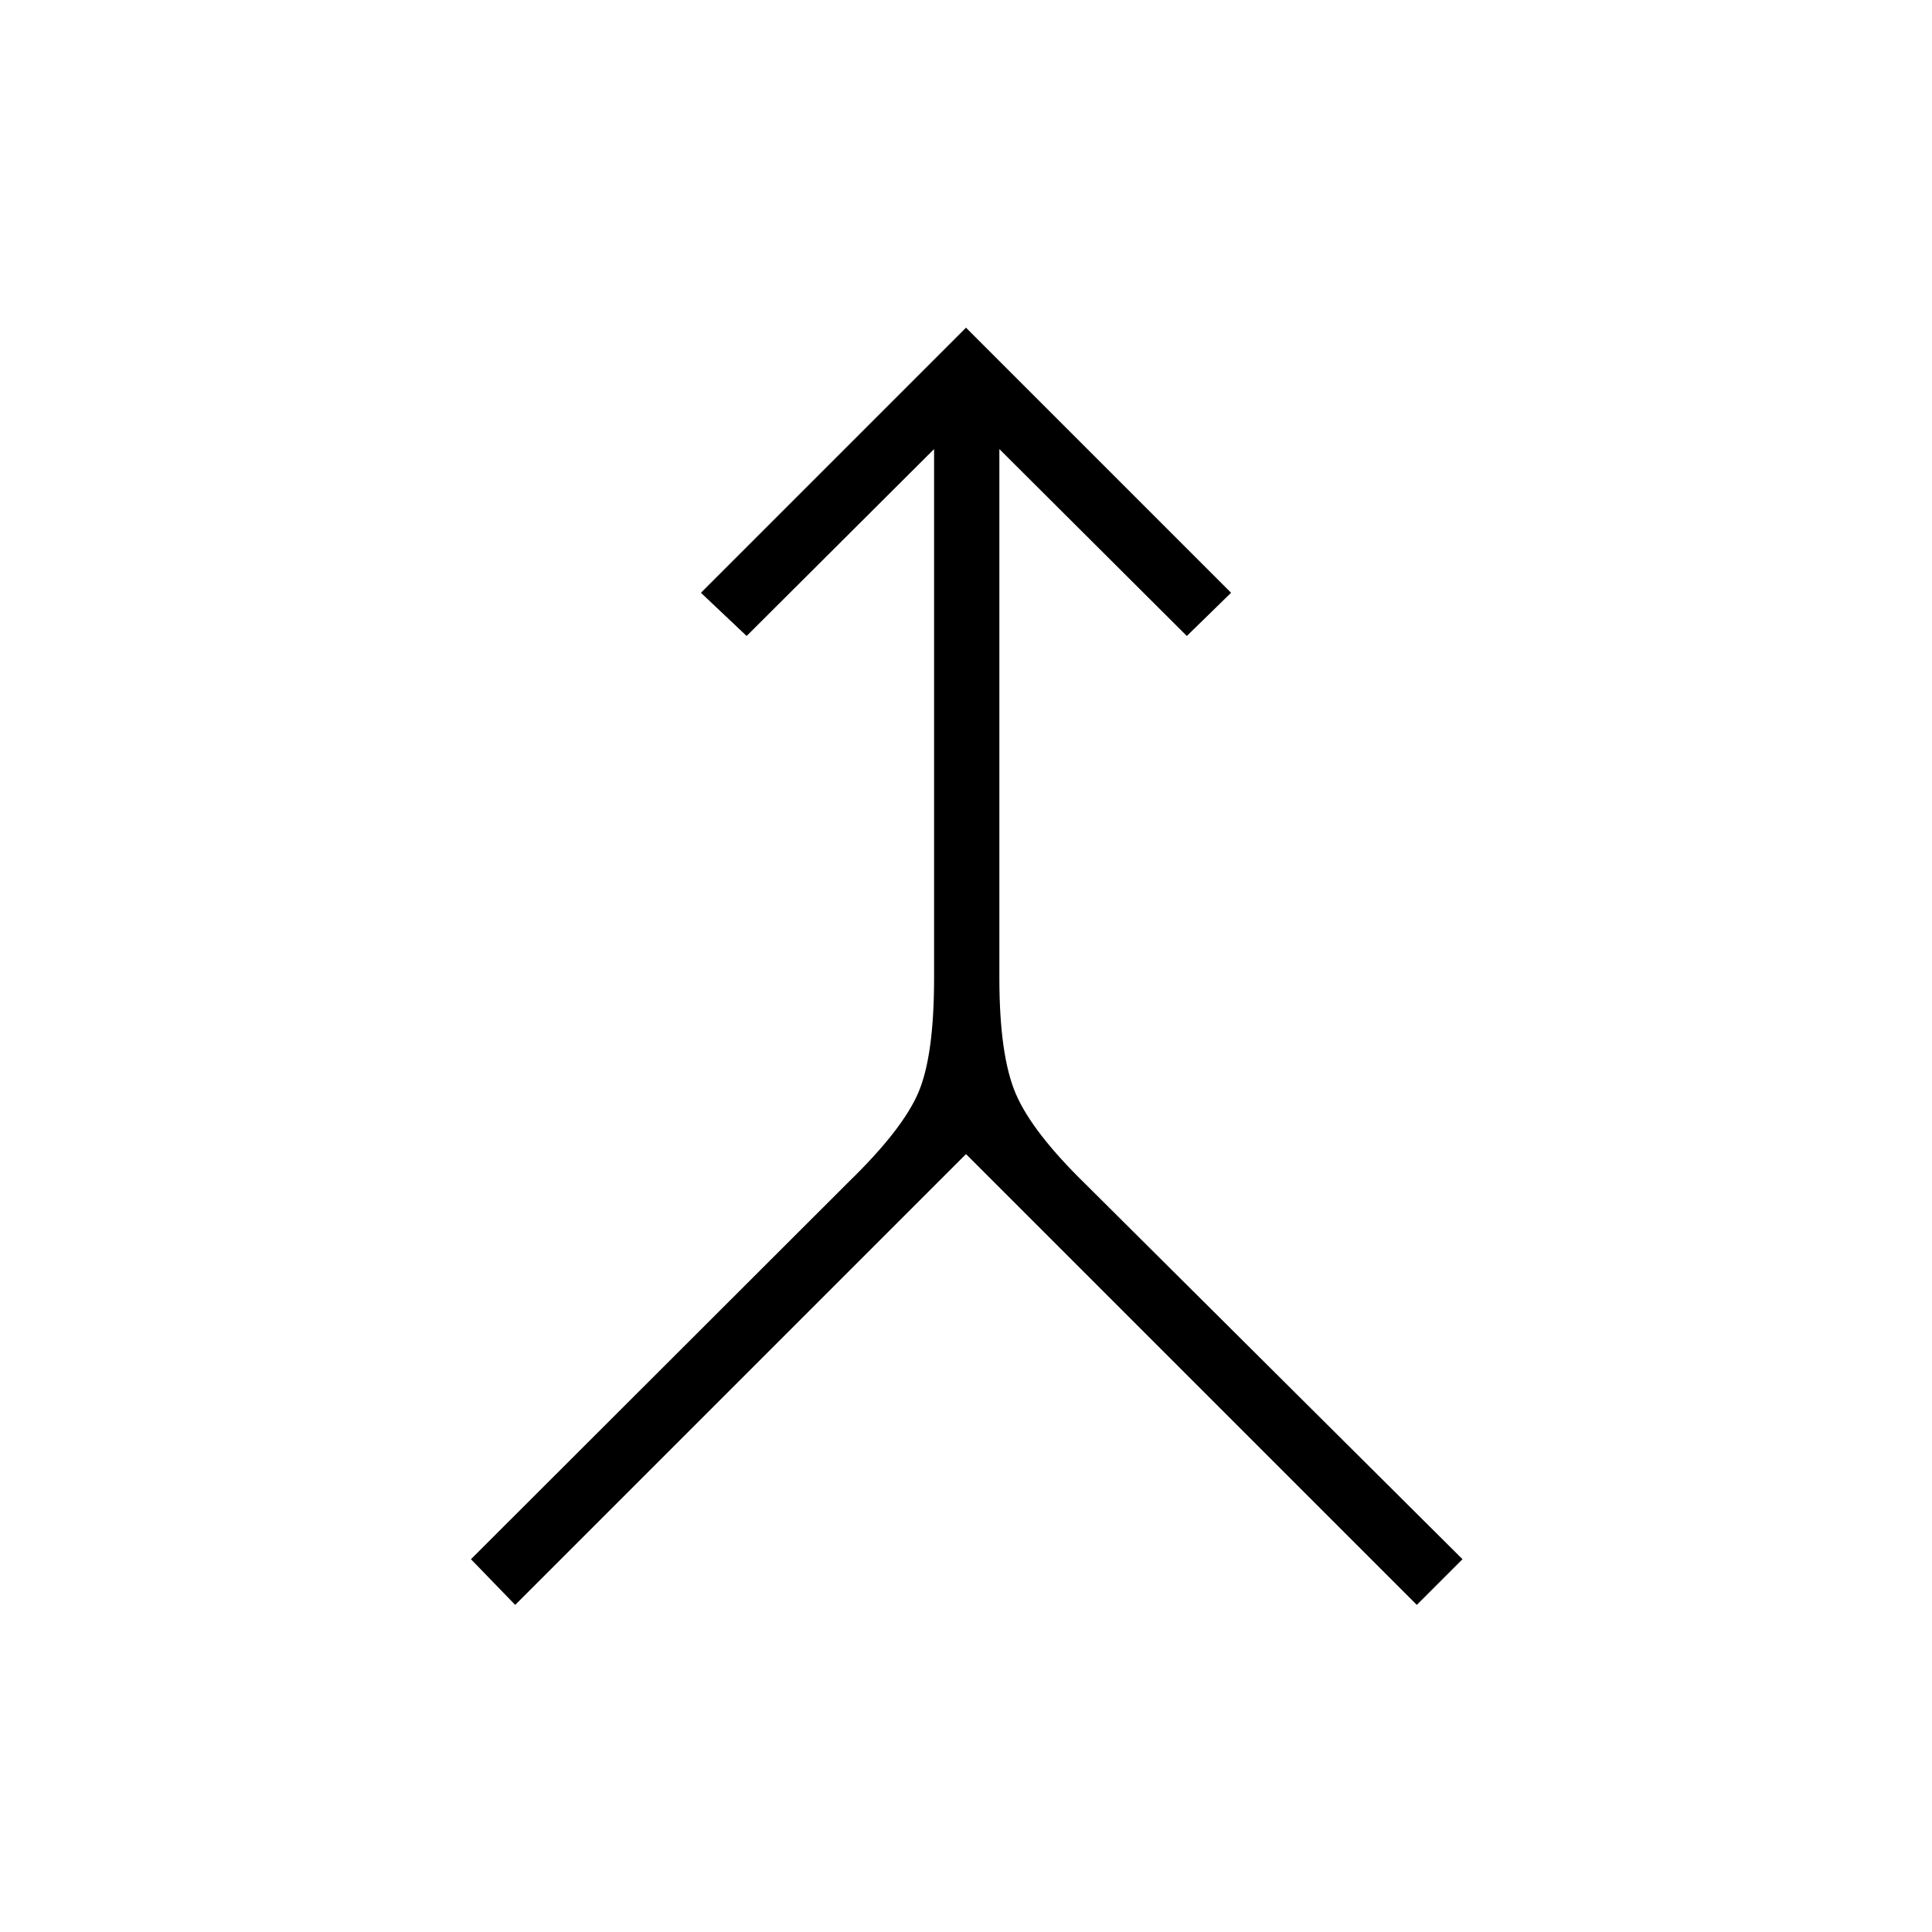 <svg xmlns="http://www.w3.org/2000/svg" height="40" viewBox="0 -960 960 960" width="40"><path d="m256-162.54-21.99-22.7 187.81-187.59q26.69-25.98 34.51-44.29 7.81-18.3 7.81-56.97v-262.76l-93.15 92.86-22.71-21.47L480-797.18l131.72 131.72-21.99 21.47-93.15-92.86v262.76q0 38.67 8.22 57.74 8.23 19.08 34.92 45.06l186.99 186.05-22.71 22.7-224-224-224 224Z"/></svg>